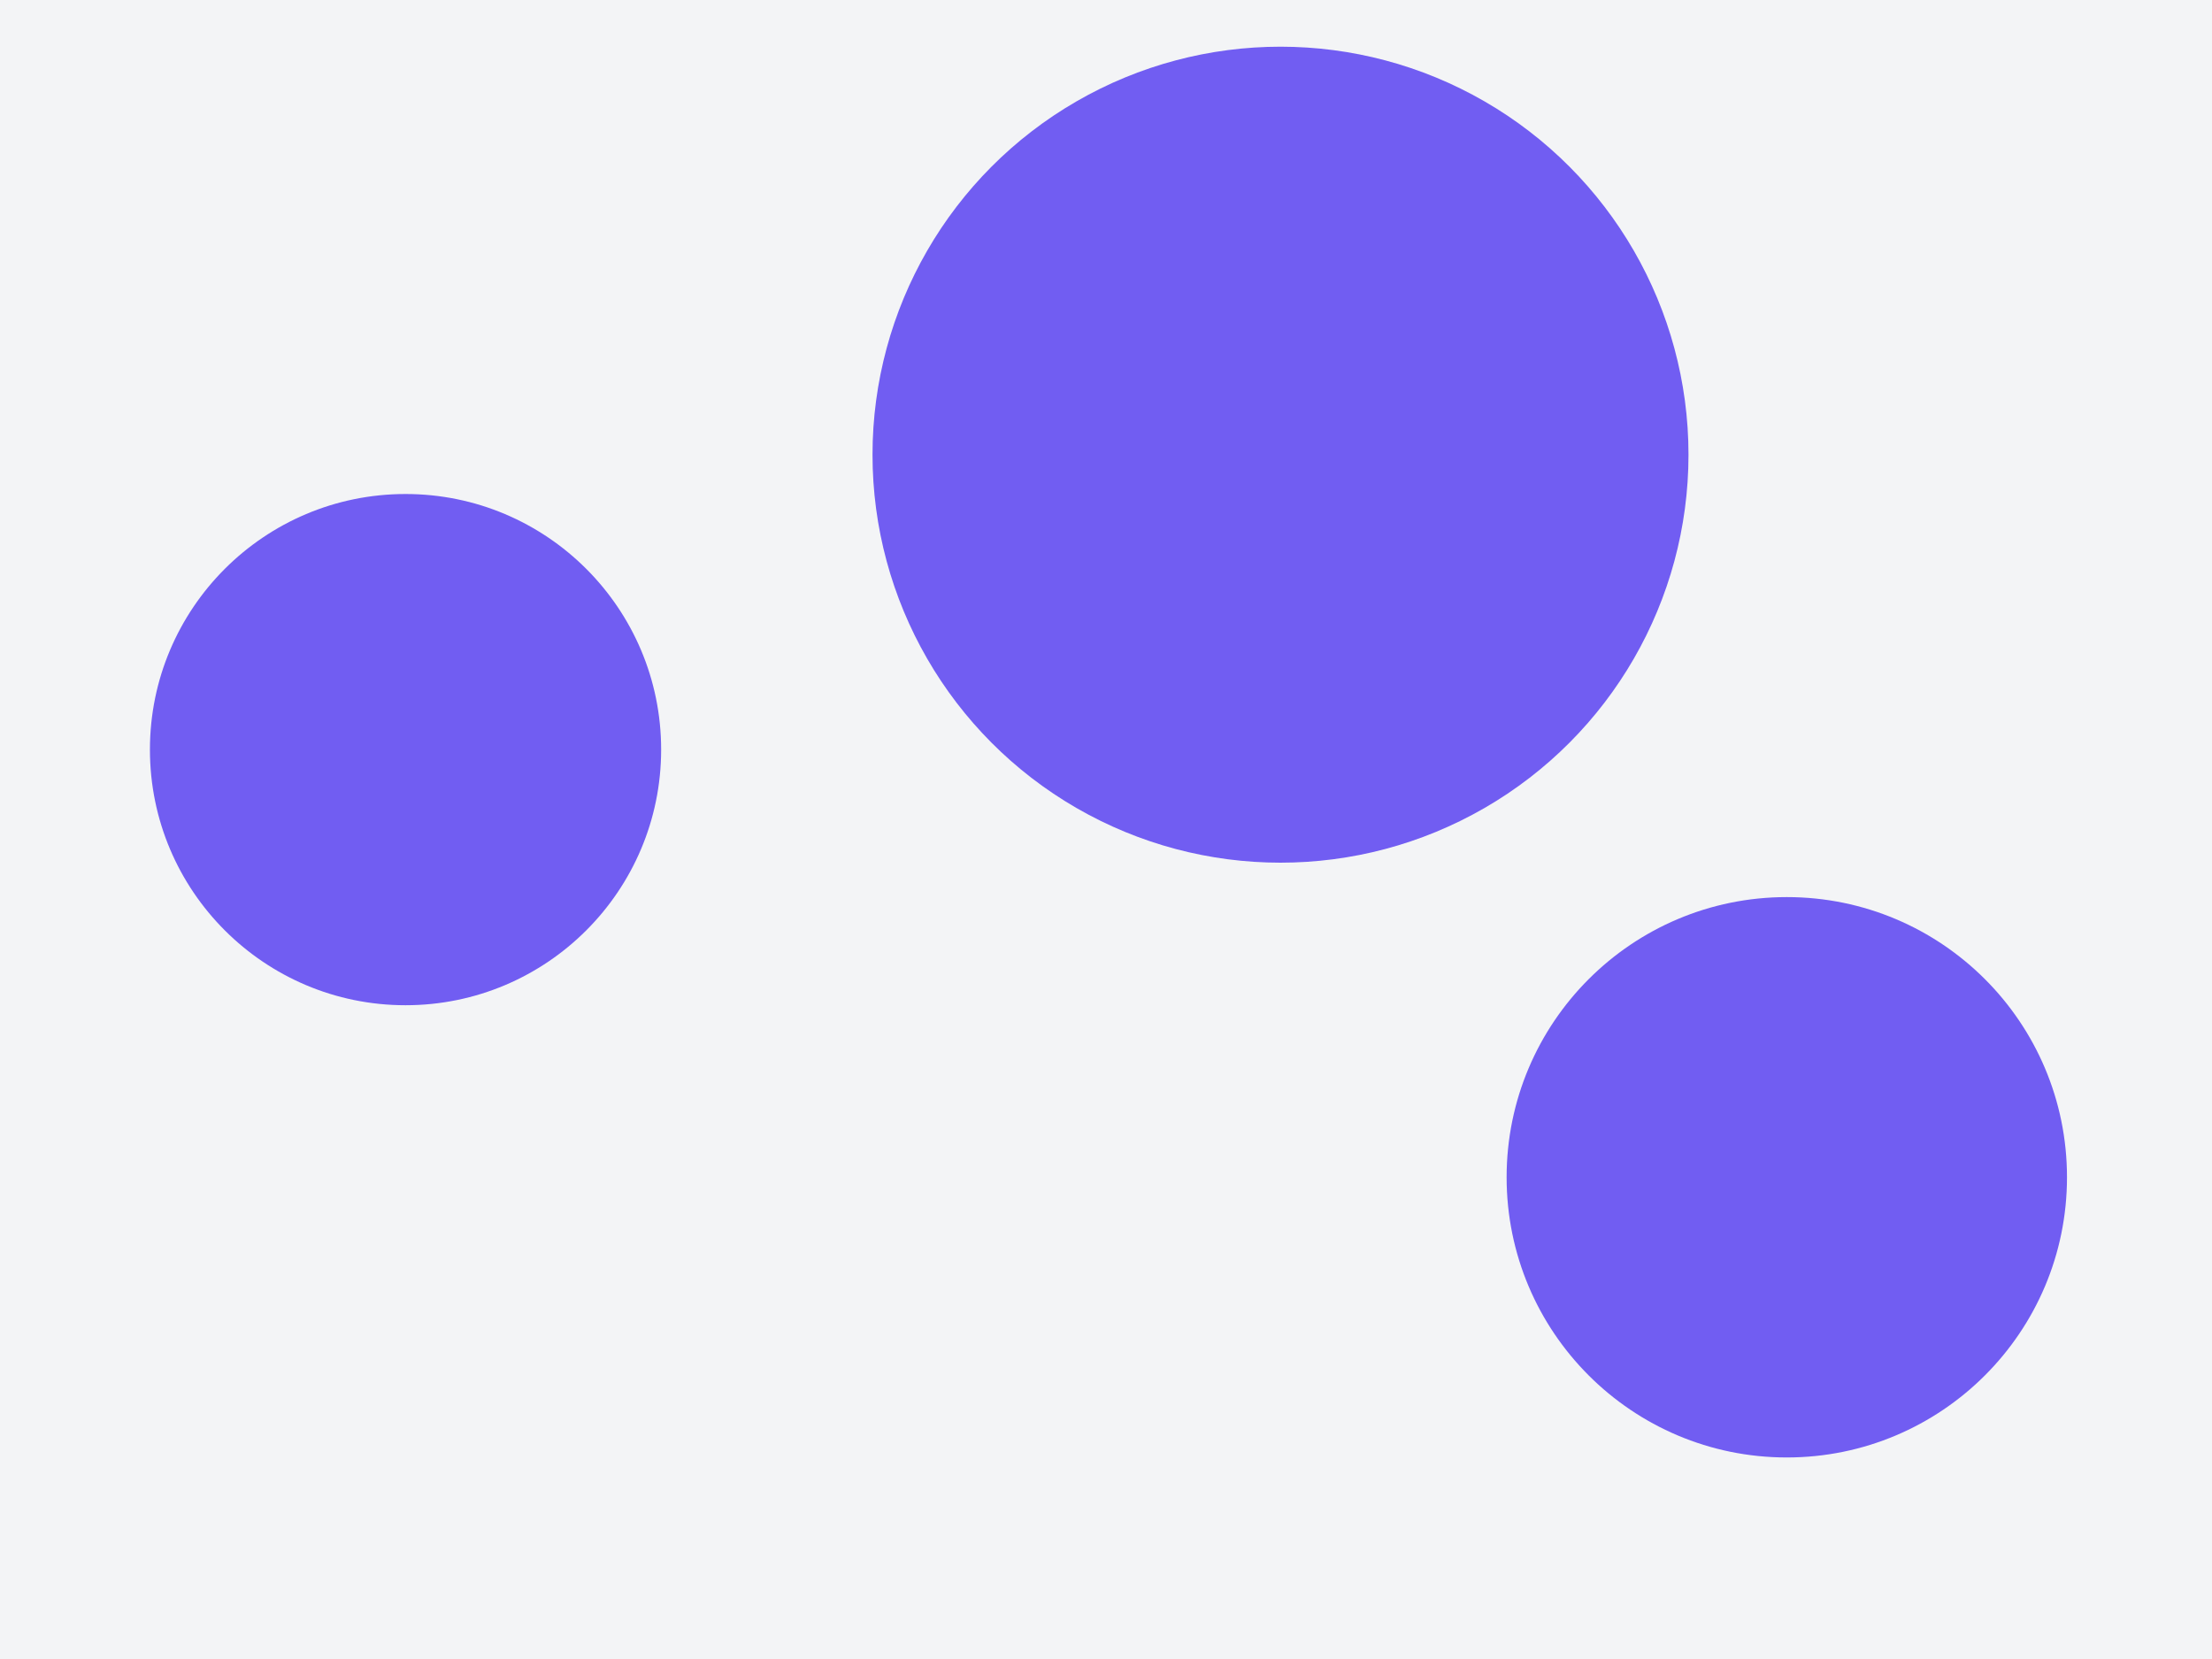 <svg id="visual" viewBox="0 0 900 675" width="900" height="675" xmlns="http://www.w3.org/2000/svg" xmlns:xlink="http://www.w3.org/1999/xlink" version="1.1"><rect x="0" y="0" width="900" height="675" fill="#f3f4f6"></rect><g fill="#715DF2"><circle r="166" cx="521" cy="185"></circle><circle r="104" cx="165" cy="305"></circle><circle r="114" cx="727" cy="479"></circle></g></svg>